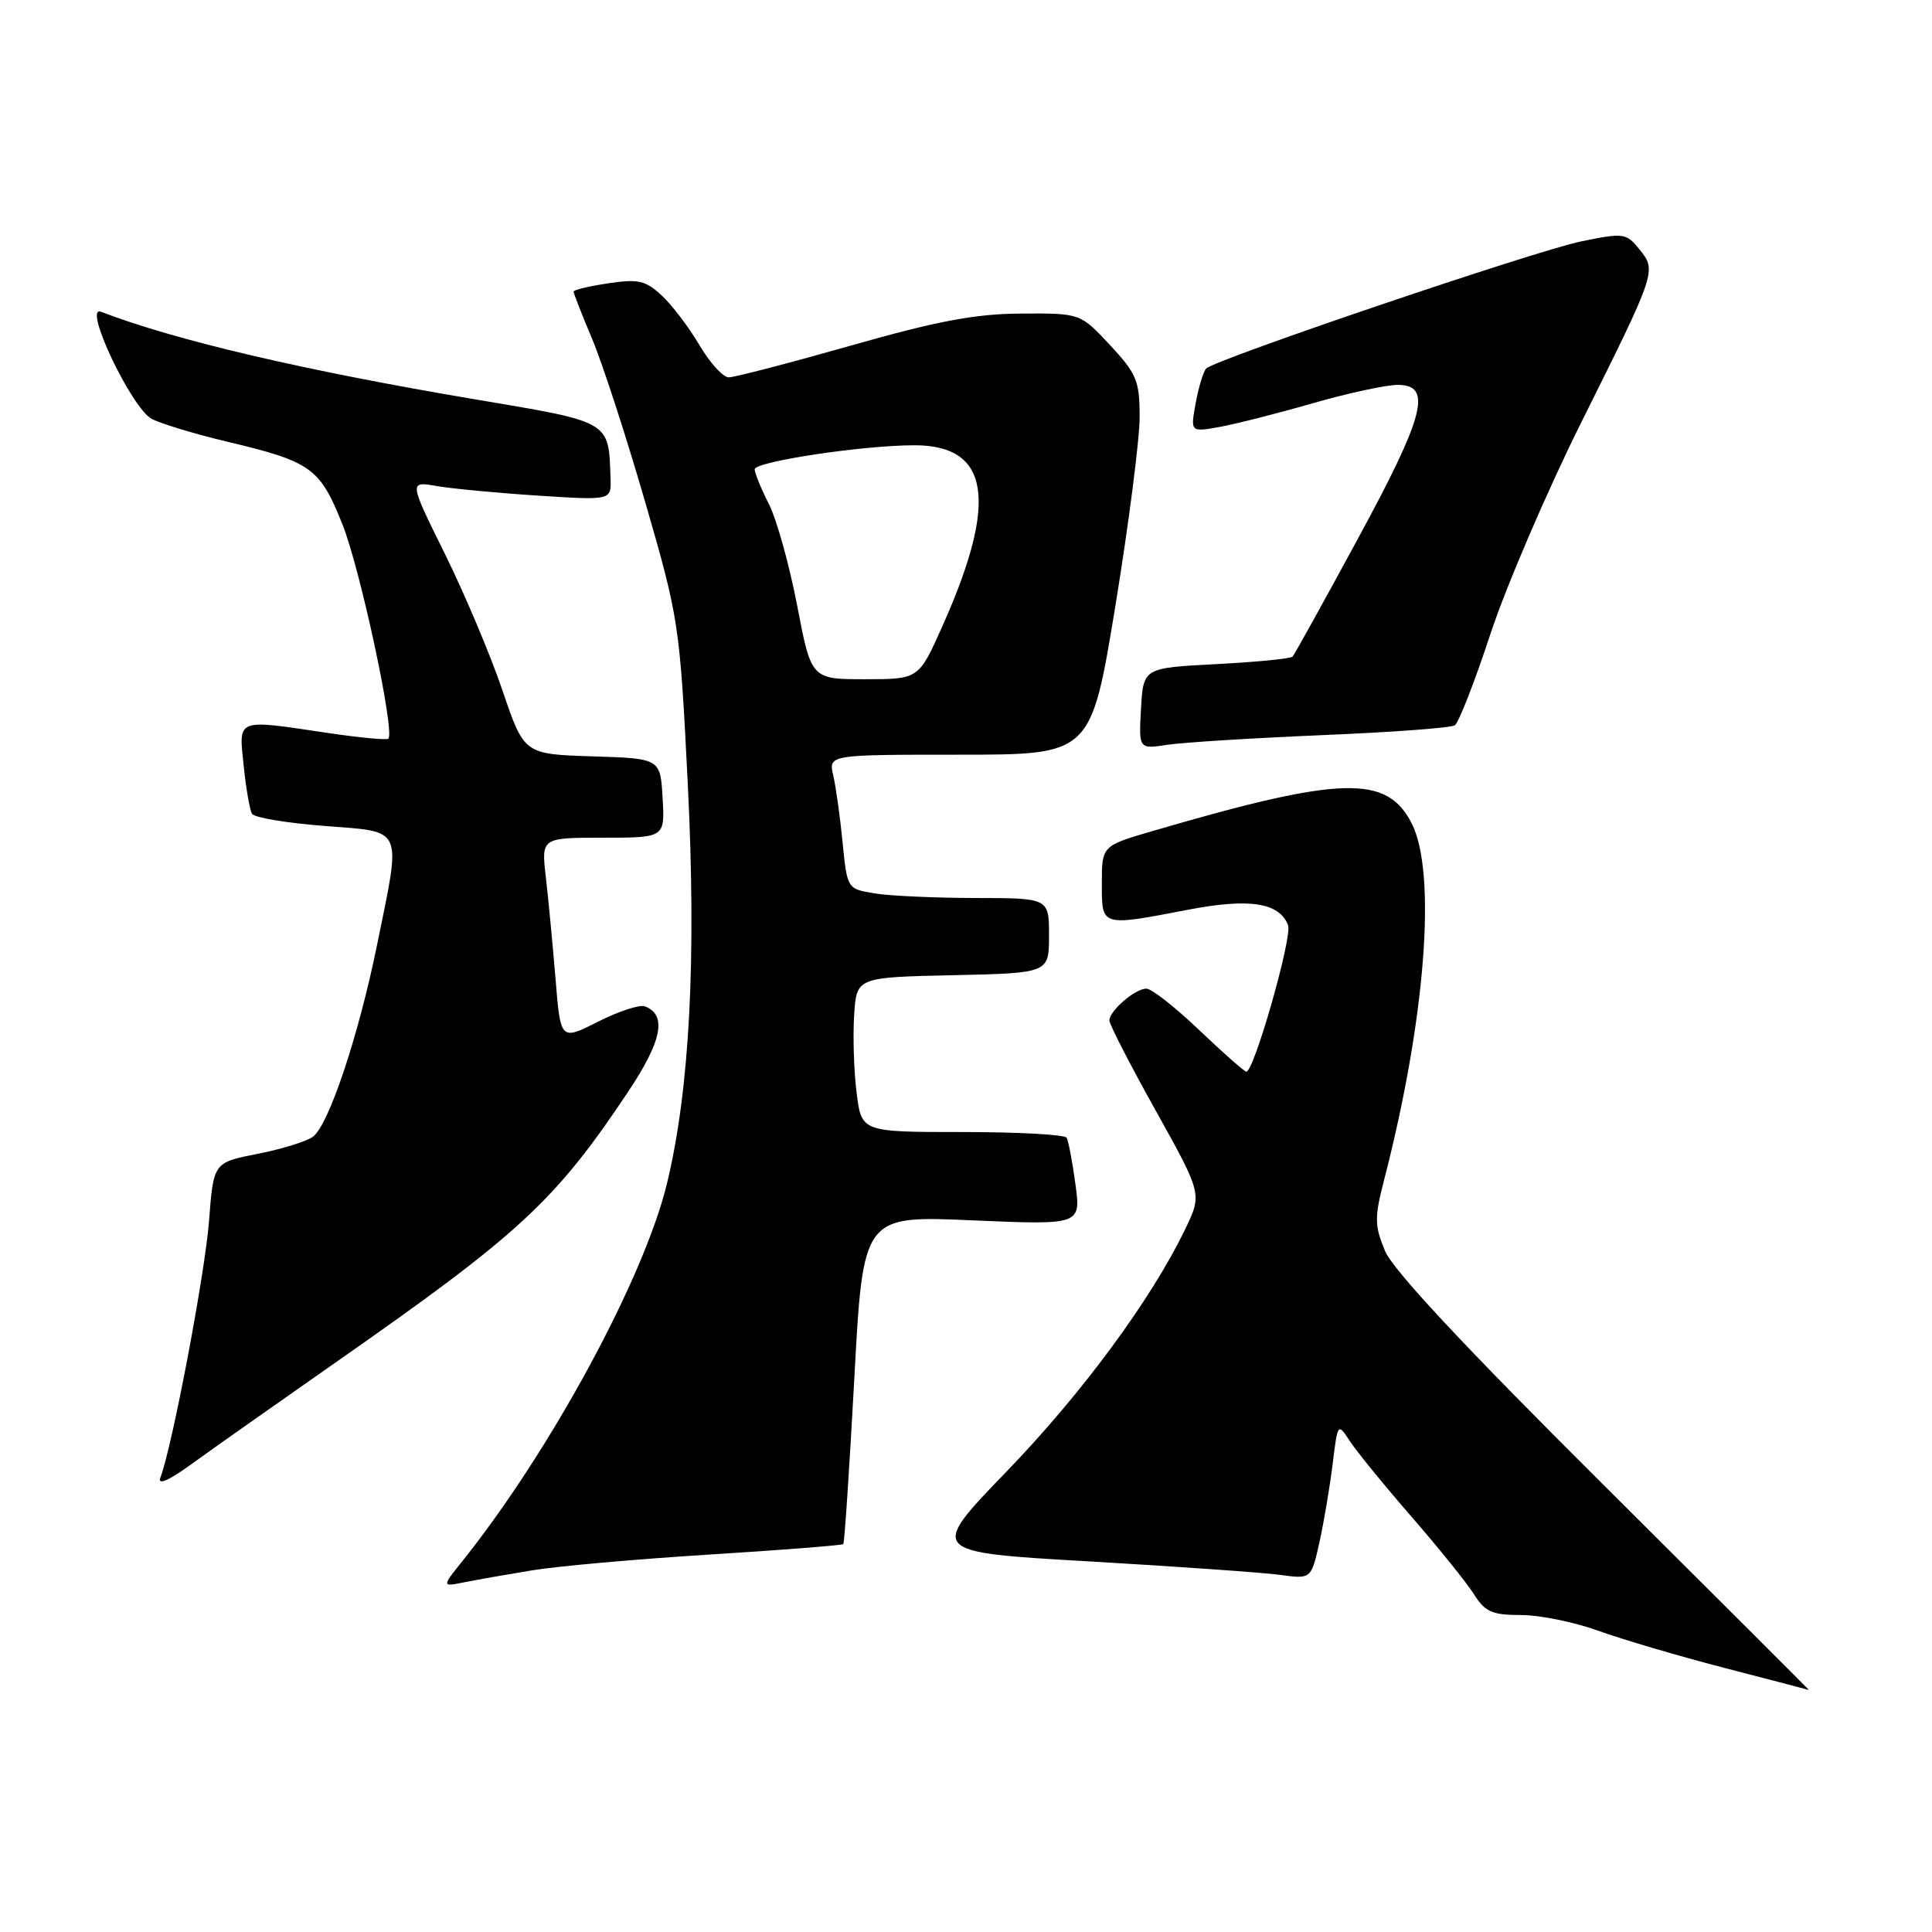 <?xml version="1.0" encoding="UTF-8" standalone="no"?>
<!DOCTYPE svg PUBLIC "-//W3C//DTD SVG 1.1//EN" "http://www.w3.org/Graphics/SVG/1.1/DTD/svg11.dtd" >
<svg xmlns="http://www.w3.org/2000/svg" xmlns:xlink="http://www.w3.org/1999/xlink" version="1.1" viewBox="0 0 256 256">
 <g >
 <path fill="currentColor"
d=" M 212.47 196.75 C 193.95 178.33 184.57 168.28 183.51 165.73 C 182.12 162.36 182.11 161.34 183.43 156.23 C 188.91 134.96 190.39 115.64 187.05 109.09 C 183.75 102.63 177.72 102.81 152.75 110.11 C 146.00 112.08 146.00 112.08 146.00 117.04 C 146.00 122.83 145.81 122.77 157.45 120.54 C 165.59 118.98 169.52 119.60 170.68 122.60 C 171.26 124.13 166.17 142.00 165.15 142.00 C 164.89 142.00 162.09 139.53 158.91 136.50 C 155.74 133.47 152.59 131.00 151.90 131.00 C 150.40 131.00 147.00 133.94 147.00 135.23 C 147.00 135.74 149.77 141.12 153.15 147.18 C 159.29 158.21 159.29 158.21 157.05 162.86 C 152.55 172.19 143.37 184.65 133.33 195.03 C 123.06 205.67 123.06 205.67 144.28 206.89 C 155.95 207.57 167.35 208.37 169.62 208.68 C 173.74 209.24 173.74 209.24 174.83 204.37 C 175.42 201.69 176.21 197.03 176.58 194.00 C 177.26 188.51 177.26 188.50 178.88 190.98 C 179.77 192.34 183.44 196.84 187.04 200.98 C 190.63 205.11 194.36 209.74 195.31 211.25 C 196.78 213.59 197.72 214.00 201.55 214.00 C 204.02 214.00 208.63 214.94 211.77 216.08 C 214.92 217.22 222.45 219.44 228.50 221.01 C 234.55 222.57 239.58 223.89 239.68 223.93 C 239.78 223.97 227.53 211.74 212.47 196.75 Z  M 70.50 208.08 C 73.80 207.53 84.36 206.59 93.97 205.99 C 103.58 205.39 111.57 204.76 111.74 204.60 C 111.90 204.44 112.55 194.58 113.20 182.69 C 114.36 161.07 114.36 161.07 128.80 161.70 C 143.23 162.32 143.23 162.32 142.50 156.91 C 142.10 153.93 141.57 151.16 141.33 150.75 C 141.08 150.34 134.87 150.00 127.51 150.00 C 114.14 150.00 114.14 150.00 113.50 144.75 C 113.14 141.86 113.00 137.25 113.18 134.50 C 113.50 129.50 113.50 129.50 126.25 129.22 C 139.00 128.94 139.00 128.94 139.00 123.97 C 139.00 119.00 139.00 119.00 129.25 118.99 C 123.89 118.98 117.87 118.71 115.88 118.38 C 112.26 117.78 112.26 117.77 111.65 111.64 C 111.32 108.26 110.76 104.26 110.41 102.75 C 109.77 100.00 109.77 100.00 127.16 100.00 C 144.56 100.00 144.56 100.00 147.80 80.25 C 149.57 69.39 151.02 58.12 151.01 55.21 C 151.00 50.45 150.61 49.51 147.07 45.71 C 143.14 41.50 143.14 41.50 135.32 41.55 C 129.25 41.58 124.20 42.53 112.72 45.80 C 104.59 48.11 97.32 50.00 96.56 50.00 C 95.81 50.00 94.07 48.09 92.69 45.75 C 91.32 43.41 89.07 40.45 87.70 39.17 C 85.54 37.16 84.59 36.94 80.60 37.54 C 78.07 37.92 76.00 38.41 76.00 38.64 C 76.00 38.87 77.11 41.69 78.46 44.91 C 79.82 48.13 82.98 57.86 85.49 66.52 C 89.96 81.96 90.07 82.68 91.13 103.77 C 92.29 127.02 91.40 144.30 88.38 156.81 C 85.34 169.38 72.96 192.24 61.25 206.88 C 58.54 210.26 58.54 210.26 61.52 209.66 C 63.16 209.33 67.20 208.62 70.50 208.08 Z  M 44.50 180.51 C 68.90 163.47 73.56 159.16 83.22 144.68 C 87.72 137.94 88.41 134.48 85.46 133.35 C 84.77 133.08 81.97 134.00 79.24 135.38 C 74.28 137.89 74.28 137.89 73.61 129.70 C 73.24 125.19 72.66 119.14 72.33 116.25 C 71.72 111.00 71.72 111.00 79.91 111.00 C 88.10 111.00 88.10 111.00 87.80 105.75 C 87.50 100.50 87.50 100.50 78.47 100.22 C 69.45 99.93 69.45 99.93 66.58 91.49 C 65.01 86.85 61.58 78.72 58.96 73.41 C 54.19 63.77 54.19 63.77 57.85 64.40 C 59.86 64.75 65.89 65.32 71.25 65.67 C 81.00 66.30 81.00 66.30 80.90 63.40 C 80.64 55.72 81.05 55.96 62.98 52.92 C 40.37 49.11 23.27 45.11 13.38 41.31 C 10.91 40.37 17.48 54.18 20.13 55.52 C 21.44 56.18 25.88 57.52 30.00 58.50 C 41.22 61.16 42.38 61.98 45.36 69.44 C 47.73 75.36 52.36 96.97 51.46 97.88 C 51.25 98.08 47.67 97.75 43.50 97.13 C 31.15 95.29 31.63 95.11 32.29 101.47 C 32.60 104.49 33.10 107.35 33.40 107.84 C 33.71 108.34 38.02 109.06 42.98 109.44 C 53.62 110.28 53.20 109.32 49.95 125.27 C 47.50 137.28 43.56 149.06 41.47 150.62 C 40.64 151.24 37.34 152.26 34.13 152.89 C 28.29 154.04 28.29 154.04 27.70 161.77 C 27.15 168.82 22.82 191.69 21.26 195.76 C 20.84 196.87 22.33 196.21 25.56 193.87 C 28.28 191.90 36.80 185.89 44.50 180.51 Z  M 175.17 97.41 C 184.33 97.03 192.25 96.45 192.77 96.11 C 193.28 95.77 195.41 90.33 197.49 84.00 C 199.58 77.67 204.99 65.08 209.51 56.00 C 219.53 35.90 219.53 35.88 217.22 33.03 C 215.48 30.87 215.15 30.83 209.45 32.00 C 203.39 33.26 161.05 47.61 159.83 48.83 C 159.46 49.20 158.83 51.25 158.44 53.39 C 157.73 57.27 157.73 57.27 161.61 56.57 C 163.75 56.18 169.31 54.77 173.96 53.43 C 178.61 52.09 183.67 51.00 185.21 51.00 C 189.85 51.00 188.79 55.07 179.86 71.51 C 175.39 79.75 171.53 86.72 171.28 87.00 C 171.04 87.28 166.49 87.72 161.17 88.00 C 151.50 88.50 151.50 88.50 151.19 93.89 C 150.89 99.27 150.89 99.27 154.69 98.69 C 156.79 98.37 166.00 97.80 175.17 97.41 Z  M 105.63 80.25 C 104.60 74.89 102.92 68.83 101.88 66.79 C 100.85 64.75 100.00 62.68 100.00 62.19 C 100.00 61.16 114.34 59.00 121.18 59.00 C 131.17 59.00 132.30 66.37 124.86 83.00 C 121.73 90.00 121.73 90.00 114.62 90.00 C 107.50 90.00 107.50 90.00 105.63 80.25 Z "/>
</g>
</svg>
